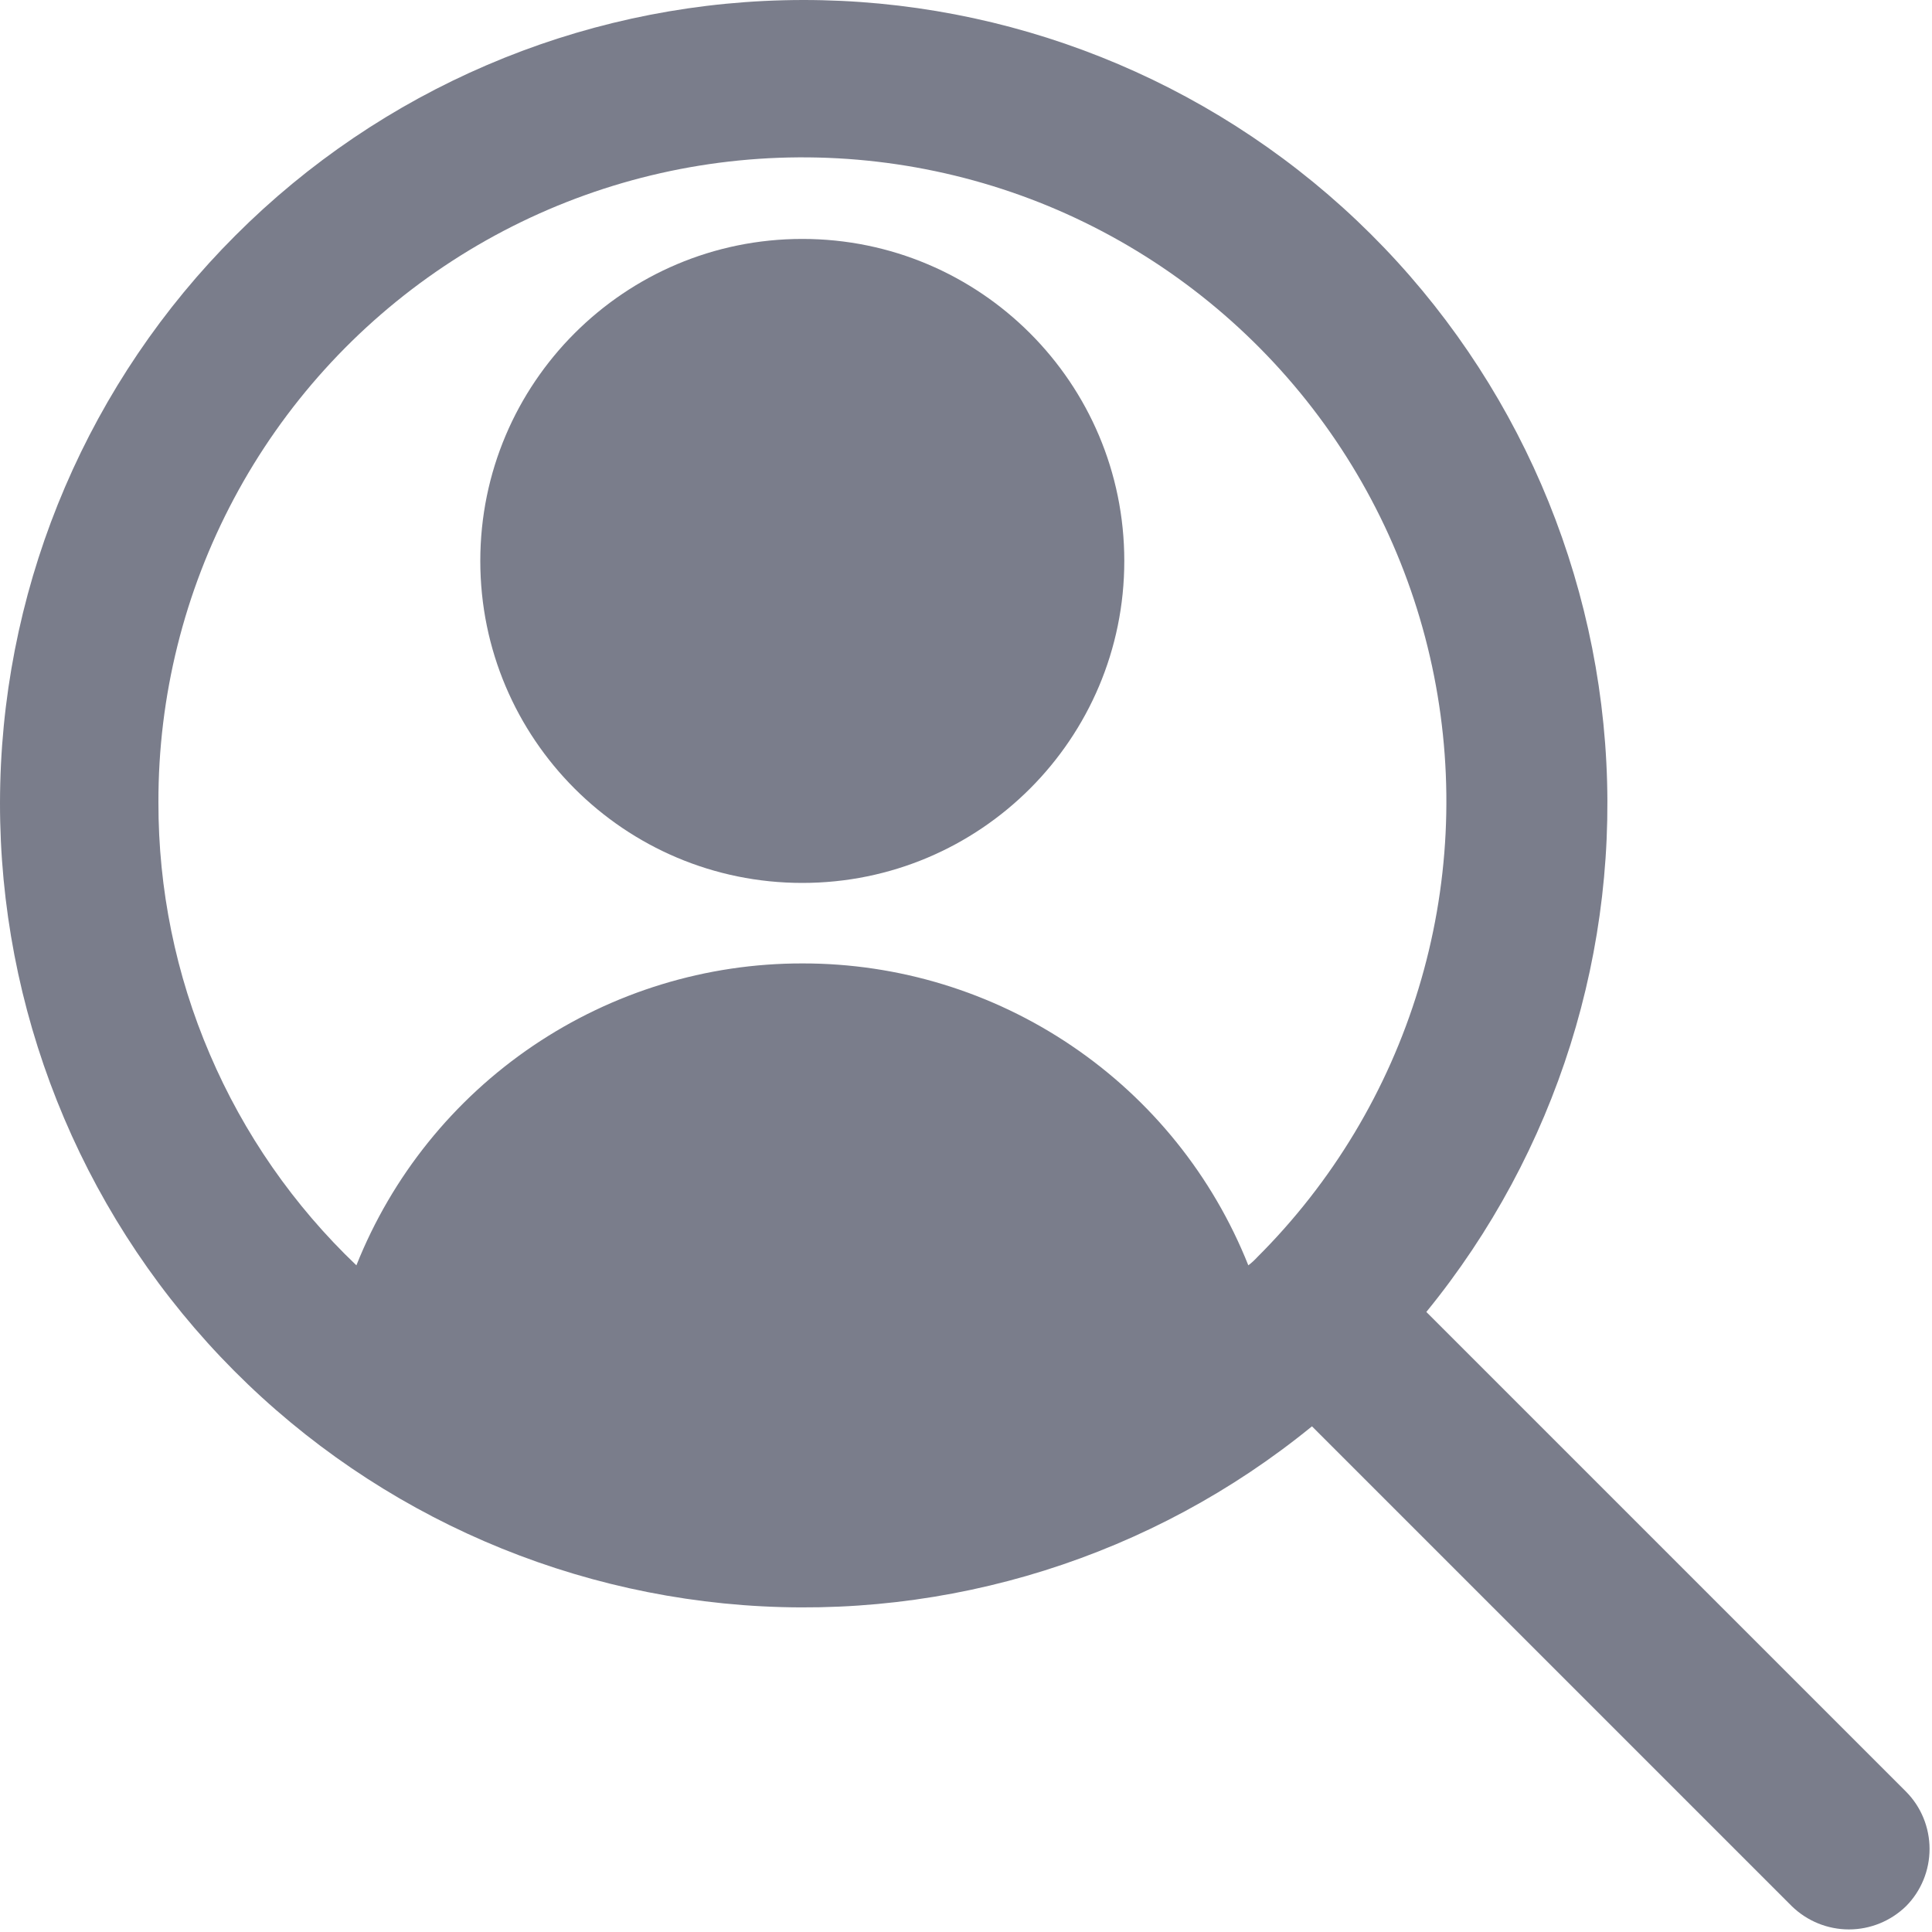 <svg width="15" height="15" viewBox="0 0 15 15" fill="none" xmlns="http://www.w3.org/2000/svg">
<path d="M6.229 6.855C7.61 6.855 8.729 5.736 8.729 4.355C8.729 2.974 7.61 1.855 6.229 1.855C4.849 1.855 3.729 2.974 3.729 4.355C3.729 5.736 4.849 6.855 6.229 6.855Z" fill="#7A7D8B"/>
<path d="M14.799 13.911L11.074 10.186C12.086 8.946 12.583 7.365 12.462 5.769C12.341 4.173 11.612 2.684 10.425 1.611C9.237 0.538 7.683 -0.038 6.083 0.002C4.483 0.042 2.959 0.696 1.828 1.828C0.696 2.959 0.042 4.483 0.002 6.083C-0.038 7.683 0.538 9.237 1.611 10.425C2.684 11.612 4.173 12.341 5.769 12.462C7.365 12.583 8.946 12.086 10.186 11.074L13.911 14.799C14.03 14.915 14.189 14.98 14.355 14.98C14.521 14.98 14.68 14.915 14.799 14.799C14.916 14.681 14.981 14.521 14.981 14.355C14.981 14.189 14.916 14.029 14.799 13.911ZM6.23 7.48C5.484 7.479 4.756 7.702 4.138 8.12C3.521 8.538 3.043 9.131 2.767 9.824C2.28 9.36 1.893 8.803 1.629 8.185C1.364 7.567 1.229 6.902 1.23 6.23C1.228 5.407 1.43 4.596 1.817 3.87C2.204 3.144 2.764 2.525 3.448 2.067C4.132 1.609 4.918 1.327 5.737 1.246C6.556 1.165 7.382 1.287 8.142 1.601C8.902 1.916 9.573 2.414 10.095 3.05C10.617 3.686 10.974 4.441 11.134 5.248C11.294 6.055 11.253 6.89 11.013 7.677C10.774 8.464 10.344 9.18 9.761 9.761C9.74 9.784 9.717 9.805 9.692 9.824C9.416 9.131 8.939 8.538 8.321 8.12C7.704 7.702 6.975 7.479 6.23 7.48Z" fill="#7A7D8B"/>
</svg>
